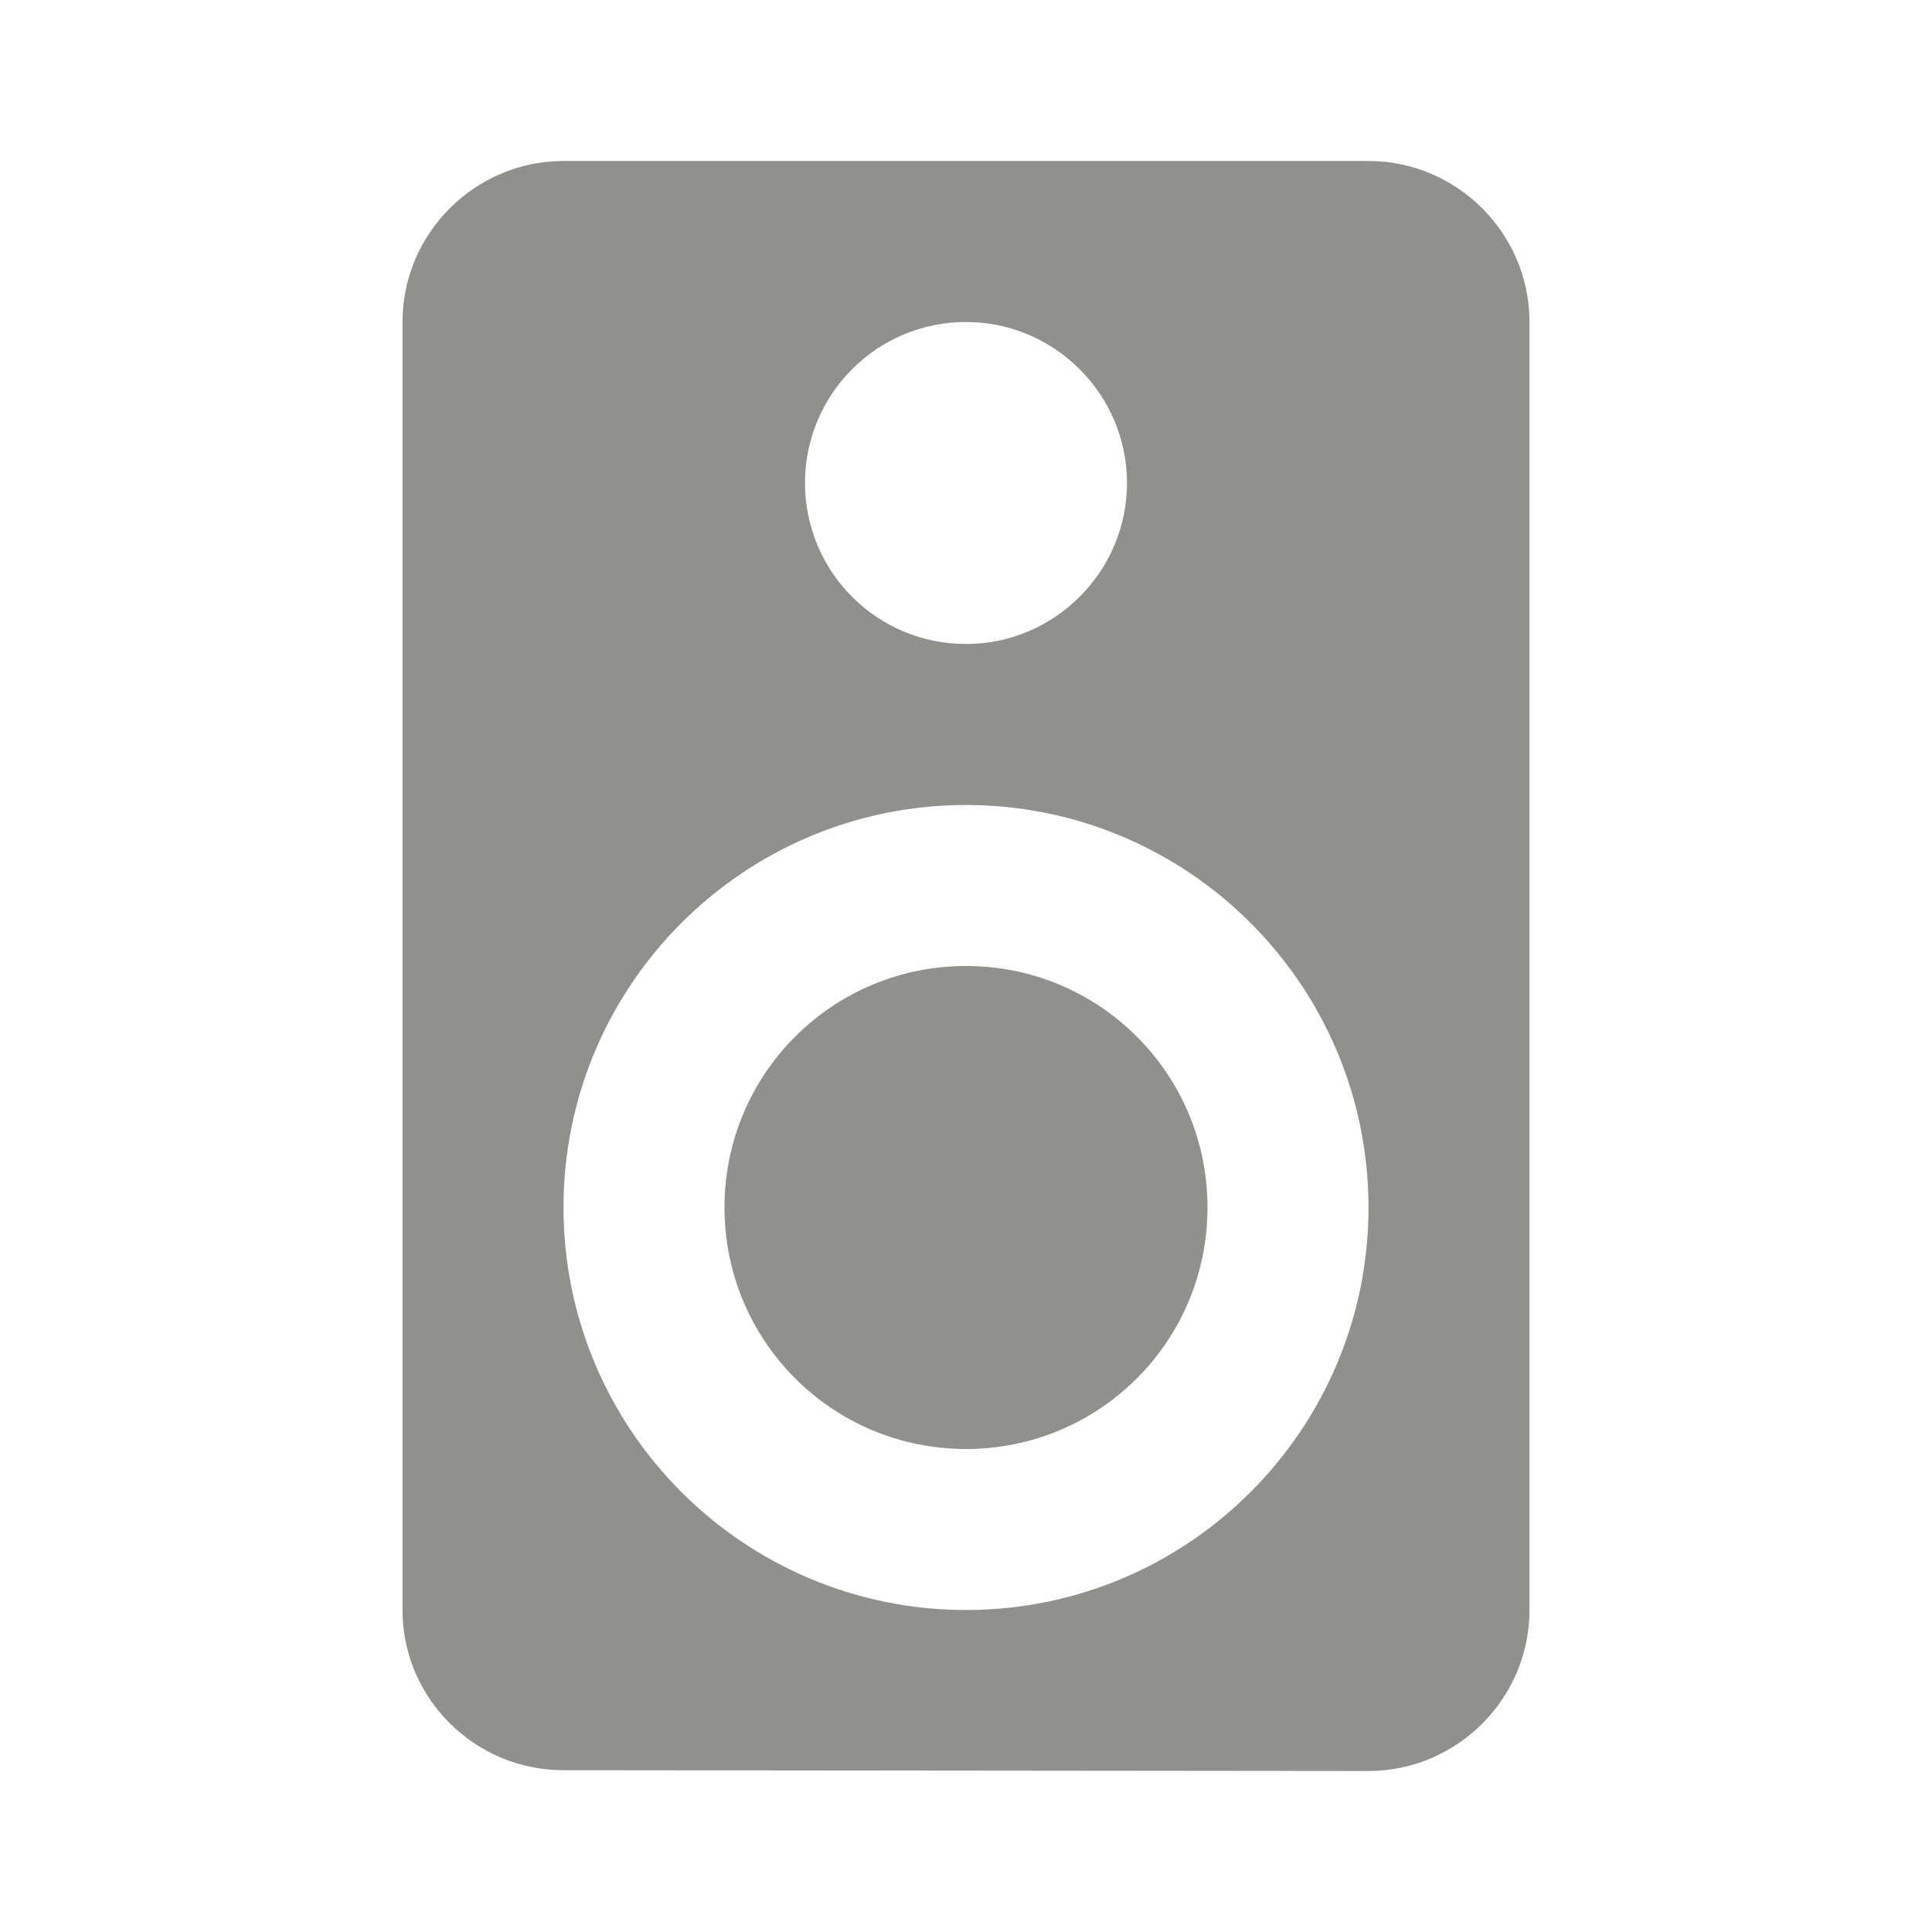 <!-- Generated by IcoMoon.io -->
<svg version="1.1" xmlns="http://www.w3.org/2000/svg" width="280" height="280" viewBox="0 0 280 280">
<title>mt-speaker</title>
<path fill="#91908d" d="M198.333 23.333h-116.667c-12.833 0-23.333 10.5-23.333 23.333v186.667c0 12.833 10.5 23.217 23.333 23.217l116.667 0.117c12.833 0 23.333-10.5 23.333-23.333v-186.667c0-12.833-10.5-23.333-23.333-23.333v0zM140 46.667c12.833 0 23.333 10.5 23.333 23.333s-10.5 23.333-23.333 23.333c-12.95 0-23.333-10.5-23.333-23.333s10.383-23.333 23.333-23.333v0zM140 233.333c-32.2 0-58.333-26.133-58.333-58.333s26.133-58.333 58.333-58.333c32.2 0 58.333 26.133 58.333 58.333s-26.133 58.333-58.333 58.333v0zM140 140c-19.367 0-35 15.633-35 35s15.633 35 35 35c19.367 0 35-15.633 35-35s-15.633-35-35-35v0z"></path>
</svg>
